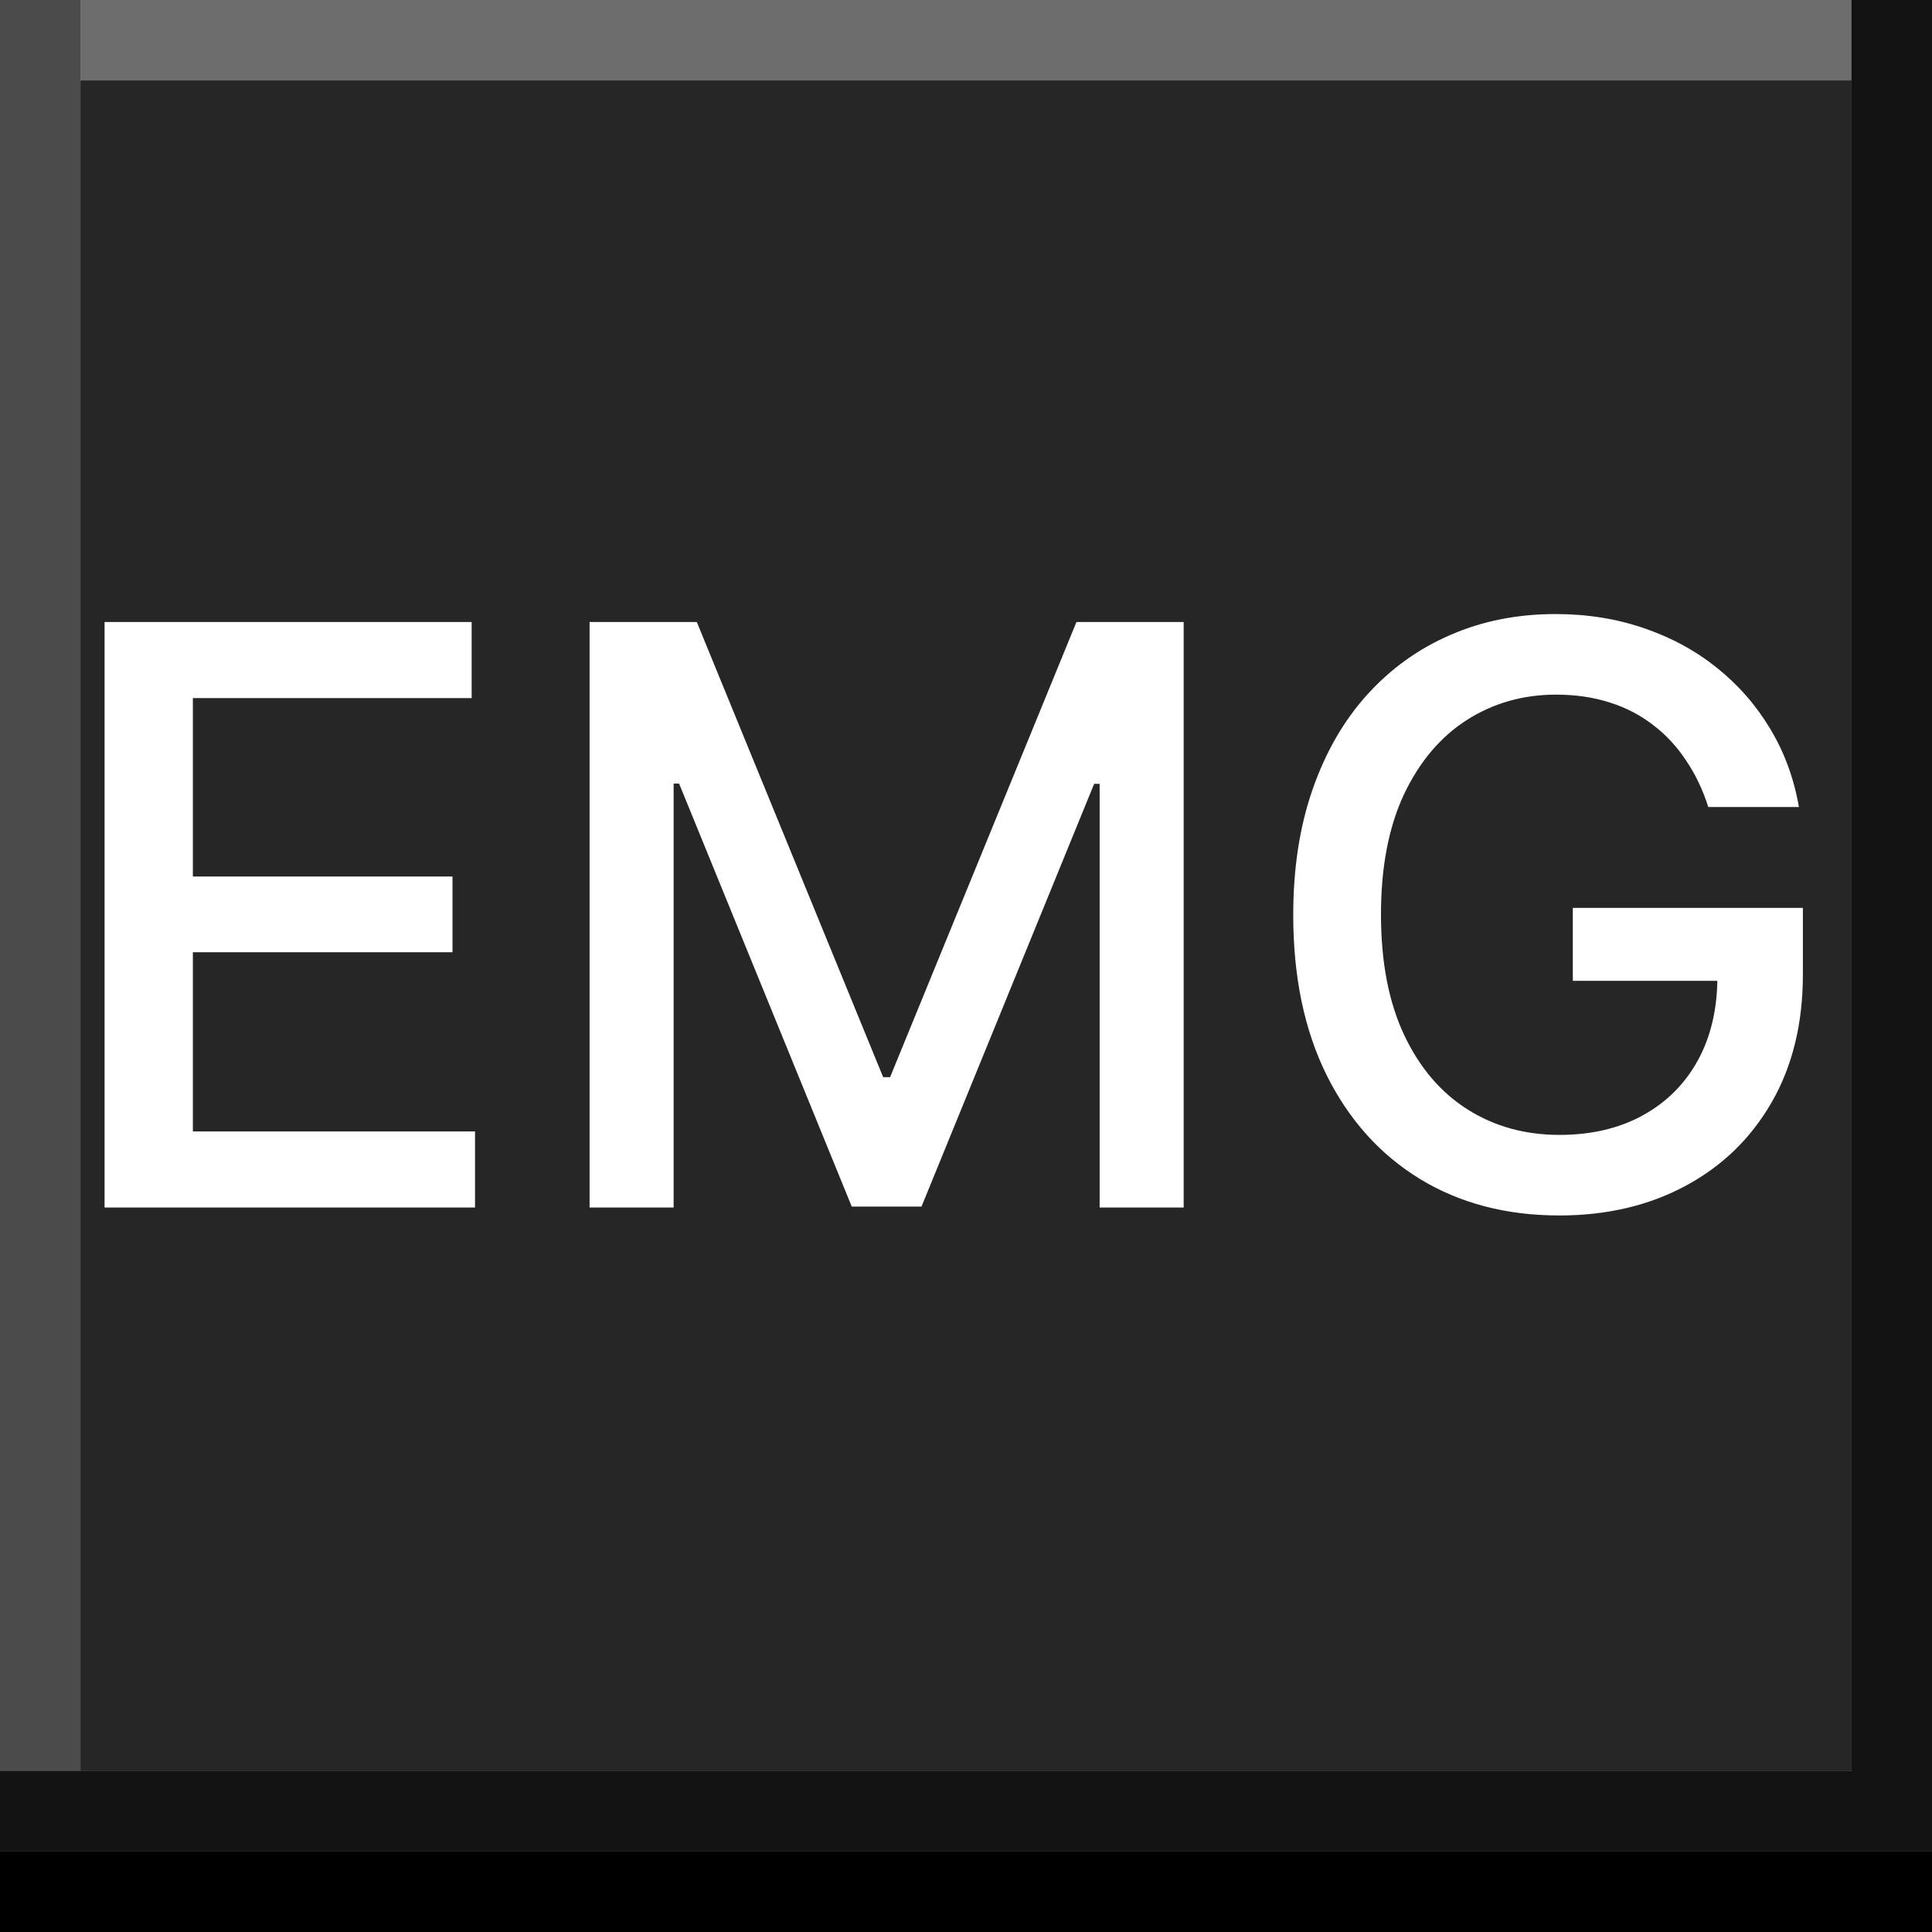 <svg width="24" height="24" viewBox="0 0 24 24" xmlns="http://www.w3.org/2000/svg" xmlns:theme="http://19wintersp.github.io/custom-euroscope/theme">
	<rect x="0" y="0" width="24" height="24" fill="#808080" stroke="none"/>
	<path fill="#4b4b4b" theme:fill="bg4" stroke="none" d="M0 0 L1 0 L1 22 L0 22 Z" />
	<path fill="#6d6d6d" theme:fill="bg5" stroke="none" d="M1 0 L23 0 L23 1 L1 1 Z" />
	<path fill="#262626" theme:fill="bg3" stroke="none" d="M1 1 L23 1 L23 2 L1 2 ZM1 2 L23 2 L23 22 L1 22 Z" />
	<path fill="#ffffff" theme:fill="fg1" stroke="none" d="M1.299 15 L1.299 7.727 L5.859 7.727 L5.859 8.672 L2.396 8.672 L2.396 10.888 L5.621 10.888 L5.621 11.829 L2.396 11.829 L2.396 14.055 L5.901 14.055 L5.901 15 L1.299 15 ZM7.324 7.727 L8.656 7.727 L10.971 13.381 L11.057 13.381 L13.372 7.727 L14.704 7.727 L14.704 15 L13.66 15 L13.66 9.737 L13.592 9.737 L11.447 14.989 L10.581 14.989 L8.436 9.734 L8.368 9.734 L8.368 15 L7.324 15 L7.324 7.727 ZM21.221 10.025 C21.152 9.809 21.06 9.616 20.944 9.446 C20.83 9.273 20.694 9.126 20.535 9.006 C20.377 8.883 20.196 8.789 19.992 8.725 C19.791 8.661 19.57 8.629 19.328 8.629 C18.919 8.629 18.549 8.735 18.22 8.945 C17.891 9.156 17.631 9.465 17.439 9.872 C17.25 10.277 17.155 10.773 17.155 11.36 C17.155 11.95 17.251 12.448 17.442 12.855 C17.634 13.262 17.897 13.571 18.231 13.782 C18.565 13.993 18.945 14.098 19.371 14.098 C19.766 14.098 20.111 14.018 20.404 13.857 C20.7 13.695 20.928 13.468 21.09 13.175 C21.253 12.879 21.334 12.531 21.334 12.131 L21.619 12.184 L19.538 12.184 L19.538 11.278 L22.396 11.278 L22.396 12.106 C22.396 12.717 22.266 13.247 22.006 13.697 C21.748 14.144 21.39 14.49 20.933 14.734 C20.479 14.977 19.958 15.099 19.371 15.099 C18.713 15.099 18.135 14.948 17.638 14.645 C17.143 14.342 16.757 13.912 16.48 13.356 C16.203 12.797 16.065 12.134 16.065 11.367 C16.065 10.787 16.145 10.266 16.306 9.805 C16.467 9.343 16.693 8.951 16.984 8.629 C17.278 8.305 17.622 8.058 18.018 7.887 C18.416 7.714 18.85 7.628 19.321 7.628 C19.714 7.628 20.08 7.686 20.418 7.802 C20.759 7.918 21.062 8.082 21.327 8.295 C21.595 8.509 21.816 8.762 21.991 9.055 C22.167 9.347 22.285 9.67 22.347 10.025 L21.221 10.025 Z" />
	<path fill="#131313" theme:fill="bg2" stroke="none" d="M23 0 L24 0 L24 22 L23 22 ZM0 22 L24 22 L24 23 L0 23 Z" />
	<path fill="#000000" theme:fill="bg1" stroke="none" d="M0 23 L24 23 L24 24 L0 24 Z" />
</svg>

